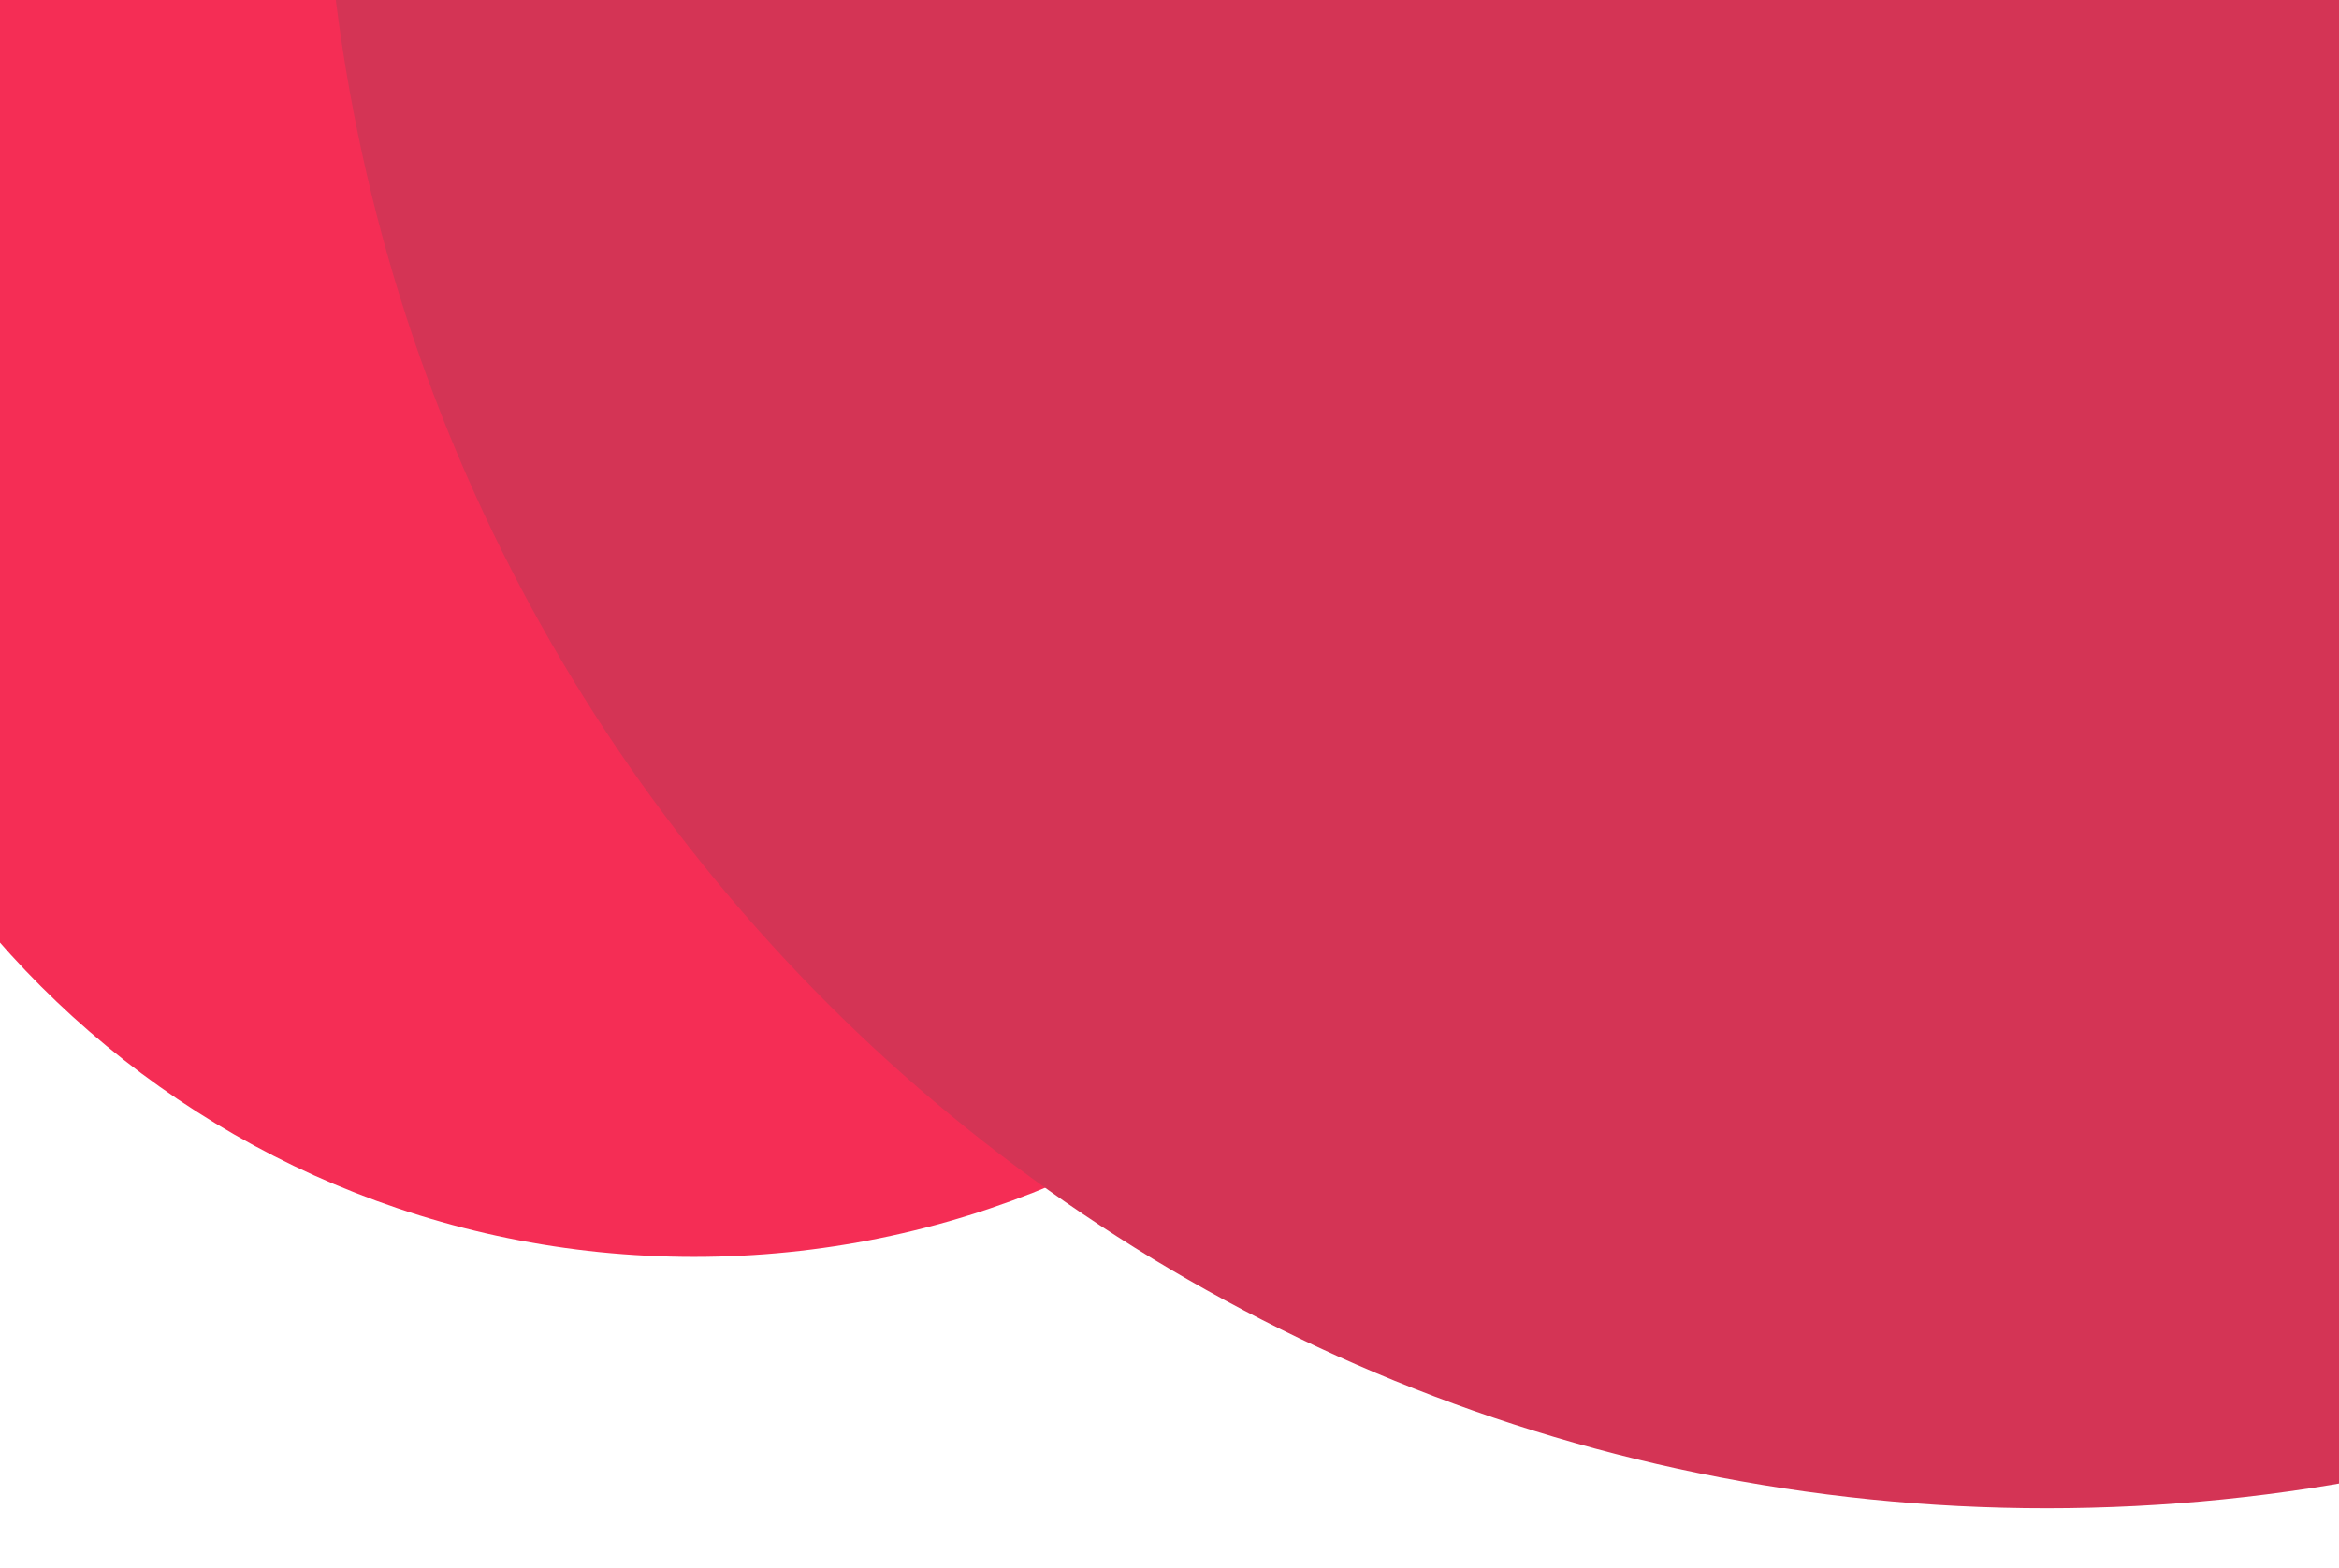 <svg width="428" height="287" viewBox="0 0 428 287" fill="none" xmlns="http://www.w3.org/2000/svg">
<g filter="url(#filter0_d_2620_1399)">
<path d="M296 59C296 152.336 220.336 228 127 228C33.664 228 -42 152.336 -42 59C-42 -34.336 33.664 -110 127 -110C220.336 -110 296 -34.336 296 59Z" fill="#F52D55"/>
<path d="M690 -41.5C690 132.746 548.746 274 374.5 274C200.254 274 59 132.746 59 -41.5C59 -215.746 200.254 -357 374.5 -357C548.746 -357 690 -215.746 690 -41.5Z" fill="#D43455"/>
</g>
<defs>
<filter id="filter0_d_2620_1399" x="-53" y="-366" width="754" height="653" filterUnits="userSpaceOnUse" color-interpolation-filters="sRGB">
<feFlood flood-opacity="0" result="BackgroundImageFix"/>
<feColorMatrix in="SourceAlpha" type="matrix" values="0 0 0 0 0 0 0 0 0 0 0 0 0 0 0 0 0 0 127 0" result="hardAlpha"/>
<feOffset dy="2"/>
<feGaussianBlur stdDeviation="5.5"/>
<feComposite in2="hardAlpha" operator="out"/>
<feColorMatrix type="matrix" values="0 0 0 0 0 0 0 0 0 0 0 0 0 0 0 0 0 0 0.25 0"/>
<feBlend mode="normal" in2="BackgroundImageFix" result="effect1_dropShadow_2620_1399"/>
<feBlend mode="normal" in="SourceGraphic" in2="effect1_dropShadow_2620_1399" result="shape"/>
</filter>
</defs>
</svg>
